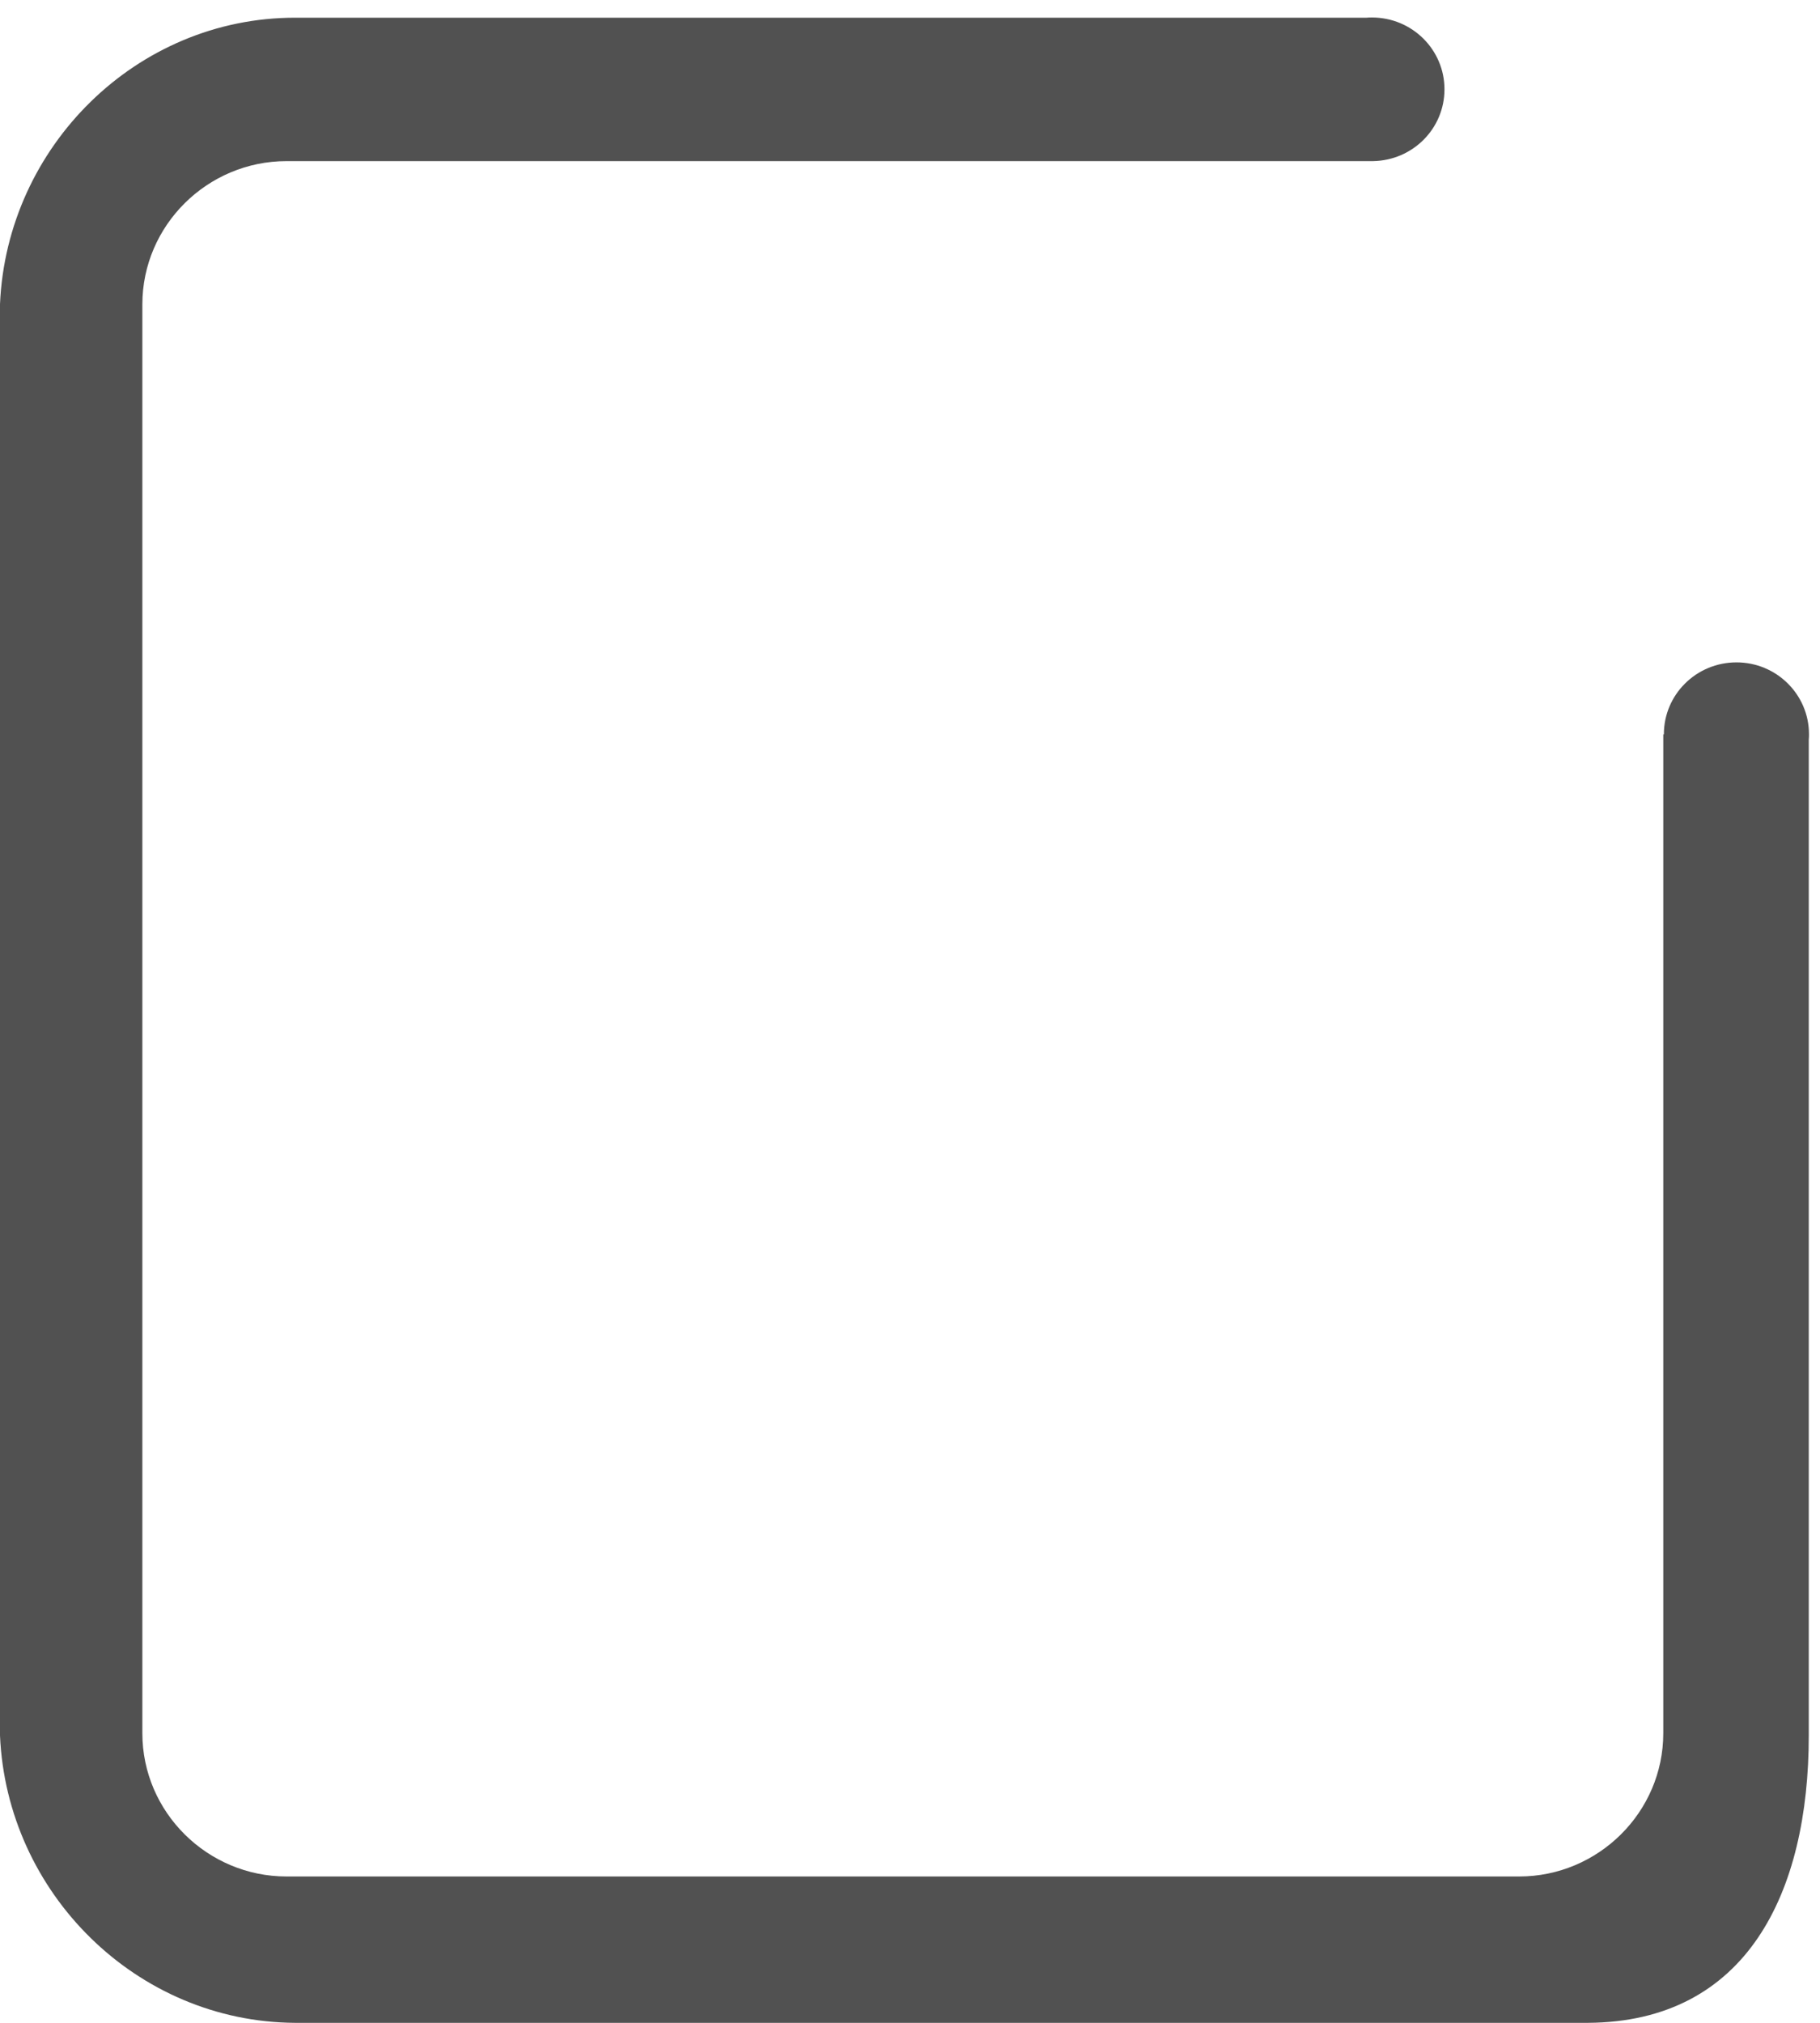 ﻿<?xml version="1.0" encoding="utf-8"?>
<svg version="1.1" xmlns:xlink="http://www.w3.org/1999/xlink" width="18px" height="20px" xmlns="http://www.w3.org/2000/svg">
  <g transform="matrix(1 0 0 1 -154 -321 )">
    <path d="M 17.891 7.259  C 17.891 6.867  17.57 6.549  17.174 6.549  C 16.777 6.549  16.456 6.867  16.456 7.259  L 16.456 7.261  L 16.45 7.261  L 16.45 17.137  C 16.45 17.916  15.808 18.553  15.024 18.553  L 2.834 18.553  C 2.05 18.553  1.408 17.916  1.408 17.137  L 1.408 3.009  C 1.408 2.23  2.05 1.593  2.834 1.593  L 13.58 1.593  C 13.972 1.586  14.286 1.272  14.286 0.883  C 14.286 0.491  13.966 0.173  13.569 0.173  C 13.551 0.173  13.533 0.173  13.516 0.175  L 2.918 0.175  C 1.35 0.175  0.067 1.449  0 3.007  L 0 17.159  C 0.067 18.717  1.35 19.991  2.918 20  L 15.705 20  C 17.274 19.991  17.889 18.717  17.889 17.159  L 17.889 7.312  C 17.891 7.294  17.891 7.277  17.891 7.259  Z " fill-rule="nonzero" fill="#515151" stroke="none" transform="matrix(1 0 0 1 154 321 )" />
  </g>
</svg>